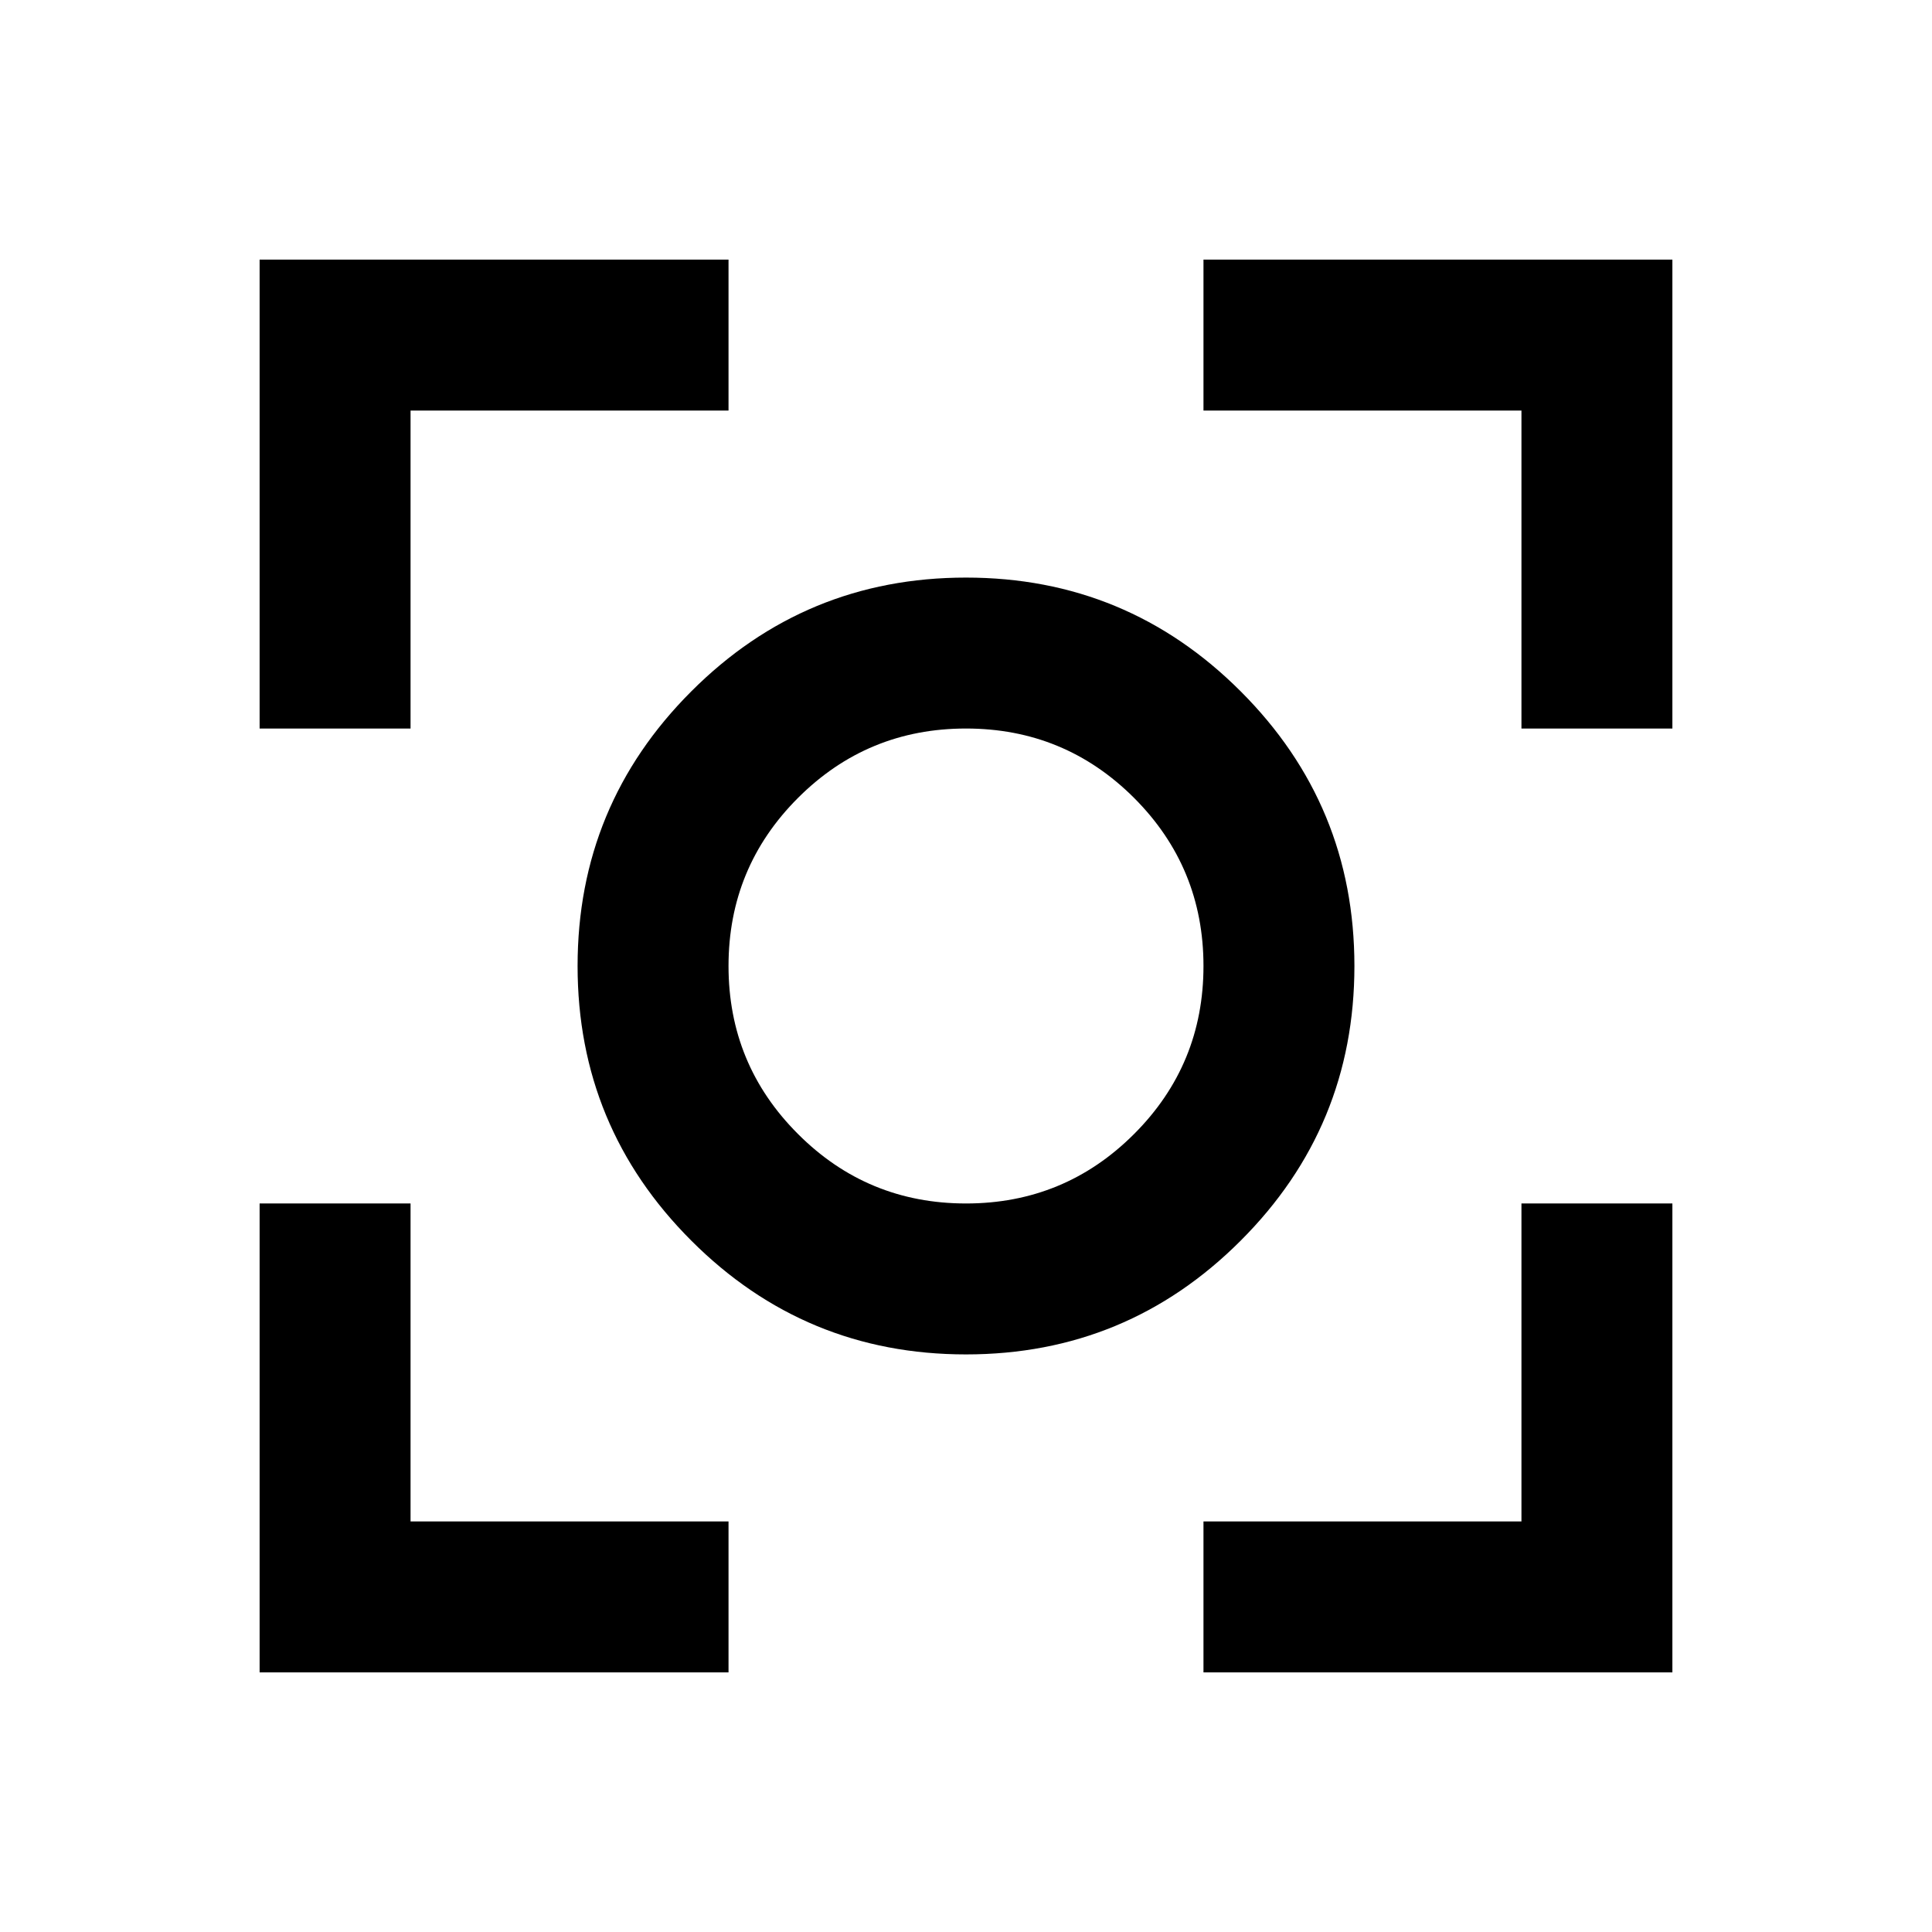 <svg xmlns="http://www.w3.org/2000/svg" height="24" width="24"><path d="M12 16.825q-2 0-3.412-1.413Q7.175 14 7.175 12t1.413-3.412Q10 7.175 12 7.175t3.412 1.413Q16.825 10 16.825 12t-1.413 3.412Q14 16.825 12 16.825ZM12 12Zm0 2.95q1.225 0 2.088-.863.862-.862.862-2.087t-.862-2.088Q13.225 9.05 12 9.05t-2.087.862Q9.05 10.775 9.05 12t.863 2.087q.862.863 2.087.863Zm-8.775-5.9V3.225H9.05V5.1H5.1v3.95ZM9.05 20.775H3.225V14.95H5.1v3.95h3.95Zm5.9 0V18.9h3.95v-3.95h1.875v5.825ZM18.9 9.05V5.1h-3.95V3.225h5.825V9.05Z"/></svg>